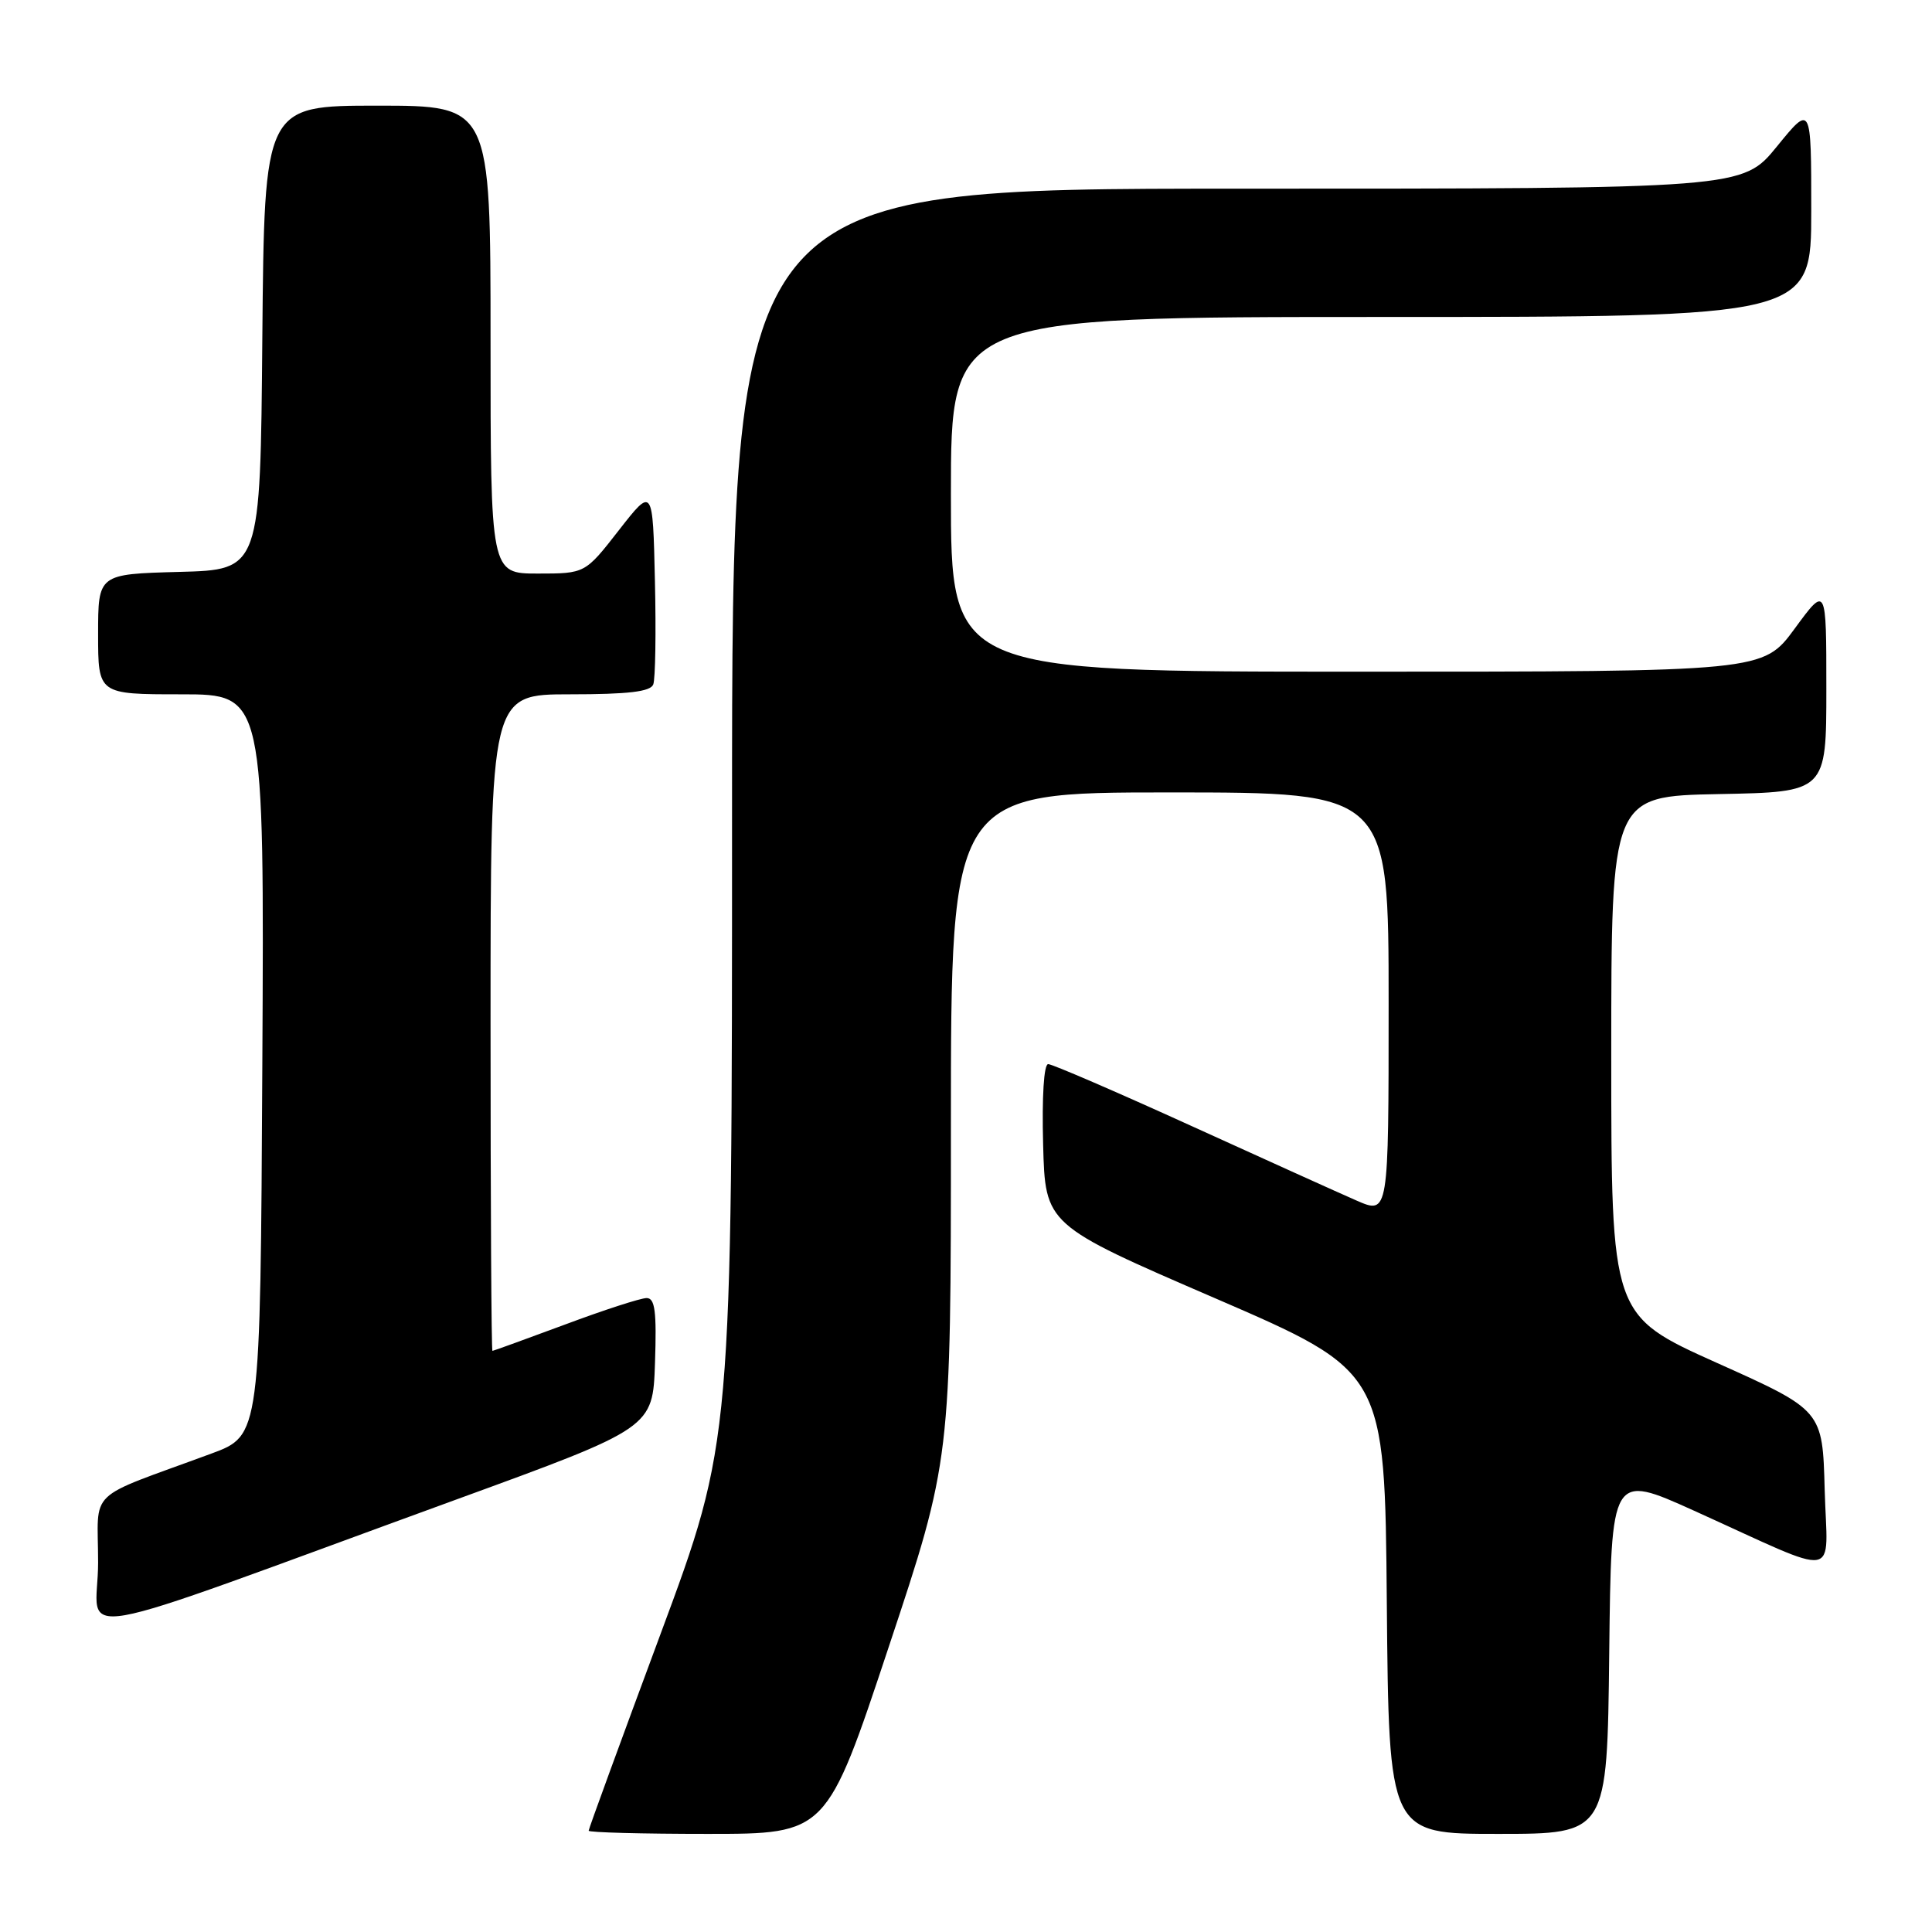 <?xml version="1.0" encoding="UTF-8" standalone="no"?>
<!DOCTYPE svg PUBLIC "-//W3C//DTD SVG 1.1//EN" "http://www.w3.org/Graphics/SVG/1.1/DTD/svg11.dtd" >
<svg xmlns="http://www.w3.org/2000/svg" xmlns:xlink="http://www.w3.org/1999/xlink" version="1.1" viewBox="0 0 256 256">
 <g >
 <path fill="currentColor"
d=" M 117.76 218.23 C 126.00 193.46 126.00 193.46 126.00 149.23 C 126.00 105.00 126.00 105.00 155.00 105.00 C 184.00 105.00 184.00 105.00 184.00 132.96 C 184.00 160.93 184.00 160.93 179.75 159.08 C 177.41 158.06 167.48 153.57 157.68 149.11 C 147.88 144.65 139.42 141.00 138.89 141.00 C 138.32 141.00 138.05 145.30 138.22 151.65 C 138.50 162.30 138.50 162.30 161.00 172.02 C 183.50 181.75 183.50 181.75 183.76 212.38 C 184.03 243.00 184.03 243.00 198.50 243.00 C 212.96 243.00 212.96 243.00 213.23 219.11 C 213.50 195.22 213.50 195.22 224.50 200.19 C 244.32 209.15 242.11 209.51 241.78 197.40 C 241.50 186.87 241.50 186.87 227.50 180.59 C 213.50 174.30 213.50 174.30 213.50 139.90 C 213.50 105.50 213.50 105.50 227.75 105.22 C 242.00 104.95 242.00 104.95 242.00 91.26 C 242.00 77.58 242.00 77.58 237.81 83.29 C 233.62 89.00 233.62 89.00 179.81 89.00 C 126.00 89.00 126.00 89.00 126.00 65.50 C 126.00 42.00 126.00 42.00 183.00 42.00 C 240.00 42.00 240.00 42.00 240.00 27.91 C 240.00 13.82 240.00 13.82 235.45 19.41 C 230.89 25.00 230.89 25.00 163.95 25.00 C 97.00 25.00 97.00 25.00 97.00 108.00 C 97.00 191.00 97.00 191.00 87.50 216.58 C 82.28 230.64 78.00 242.34 78.00 242.58 C 78.00 242.81 85.09 243.00 93.76 243.00 C 109.53 243.00 109.53 243.00 117.76 218.23 Z  M 60.50 198.68 C 86.50 189.20 86.50 189.20 86.79 180.60 C 87.02 173.75 86.79 172.00 85.68 172.00 C 84.90 172.00 80.05 173.57 74.89 175.50 C 69.72 177.42 65.39 178.99 65.25 179.00 C 65.11 179.00 65.00 159.43 65.00 135.50 C 65.00 92.00 65.00 92.00 75.53 92.00 C 83.27 92.00 86.20 91.65 86.56 90.69 C 86.84 89.98 86.94 83.79 86.78 76.95 C 86.50 64.50 86.50 64.50 82.01 70.25 C 77.53 76.00 77.53 76.00 71.26 76.00 C 65.00 76.00 65.00 76.00 65.00 45.00 C 65.00 14.00 65.00 14.00 50.01 14.00 C 35.03 14.00 35.03 14.00 34.76 44.75 C 34.50 75.50 34.50 75.50 23.75 75.78 C 13.00 76.07 13.00 76.07 13.00 84.03 C 13.00 92.00 13.00 92.00 24.01 92.00 C 35.02 92.00 35.02 92.00 34.76 141.10 C 34.50 190.21 34.50 190.21 28.00 192.61 C 11.13 198.84 13.00 197.03 13.00 207.05 C 13.00 217.18 6.79 218.27 60.50 198.68 Z "/>
</g>
</svg>